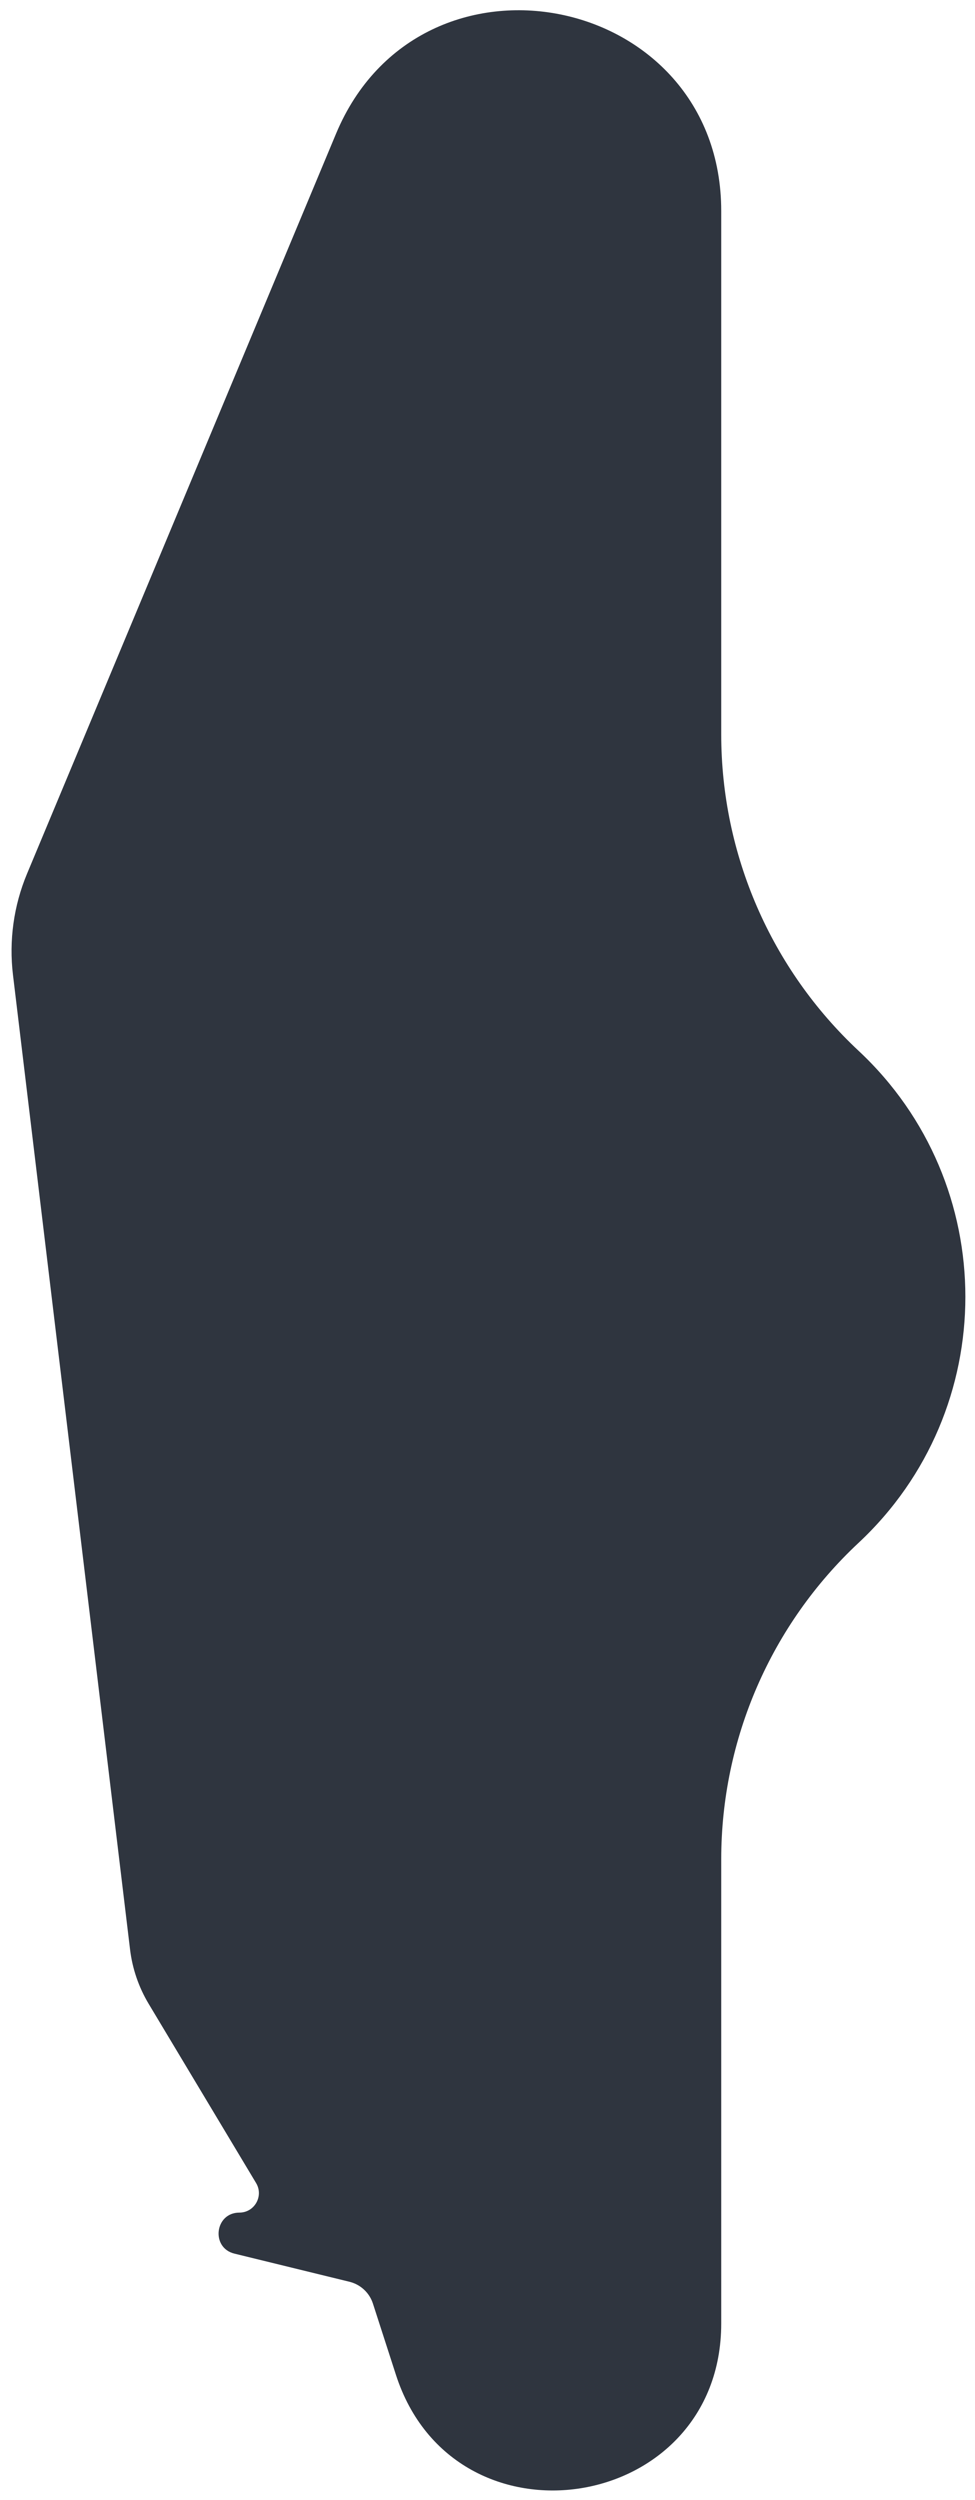 <svg width="73" height="187" viewBox="0 0 73 187" fill="none" xmlns="http://www.w3.org/2000/svg">
<g filter="url(#filter0_b_420_5404)">
<path d="M54 15.784C54 -0.602 31.48 -5.12 25.16 10L2.025 65.351C1.025 67.743 0.663 70.353 0.972 72.927L9.737 145.815C9.91 147.255 10.386 148.643 11.133 149.888L19.174 163.29C19.758 164.263 19.057 165.5 17.923 165.5V165.5C16.082 165.5 15.765 168.132 17.553 168.569L26.166 170.674C26.995 170.877 27.66 171.495 27.922 172.307L29.643 177.631C34.017 191.166 54 188.017 54 173.793V139.065C54 130.093 57.724 121.525 64.282 115.403V115.403C74.945 105.451 74.945 88.549 64.282 78.597V78.597C57.724 72.475 54 63.907 54 54.935V15.784Z" fill="#2F353F"/>
</g>
<defs>
<filter id="filter0_b_420_5404" x="-19.135" y="-19.234" width="111.414" height="225.52" filterUnits="userSpaceOnUse" color-interpolation-filters="sRGB">
<feFlood flood-opacity="0" result="BackgroundImageFix"/>
<feGaussianBlur in="BackgroundImageFix" stdDeviation="10"/>
<feComposite in2="SourceAlpha" operator="in" result="effect1_backgroundBlur_420_5404"/>
<feBlend mode="normal" in="SourceGraphic" in2="effect1_backgroundBlur_420_5404" result="shape"/>
</filter>
</defs>
</svg>
